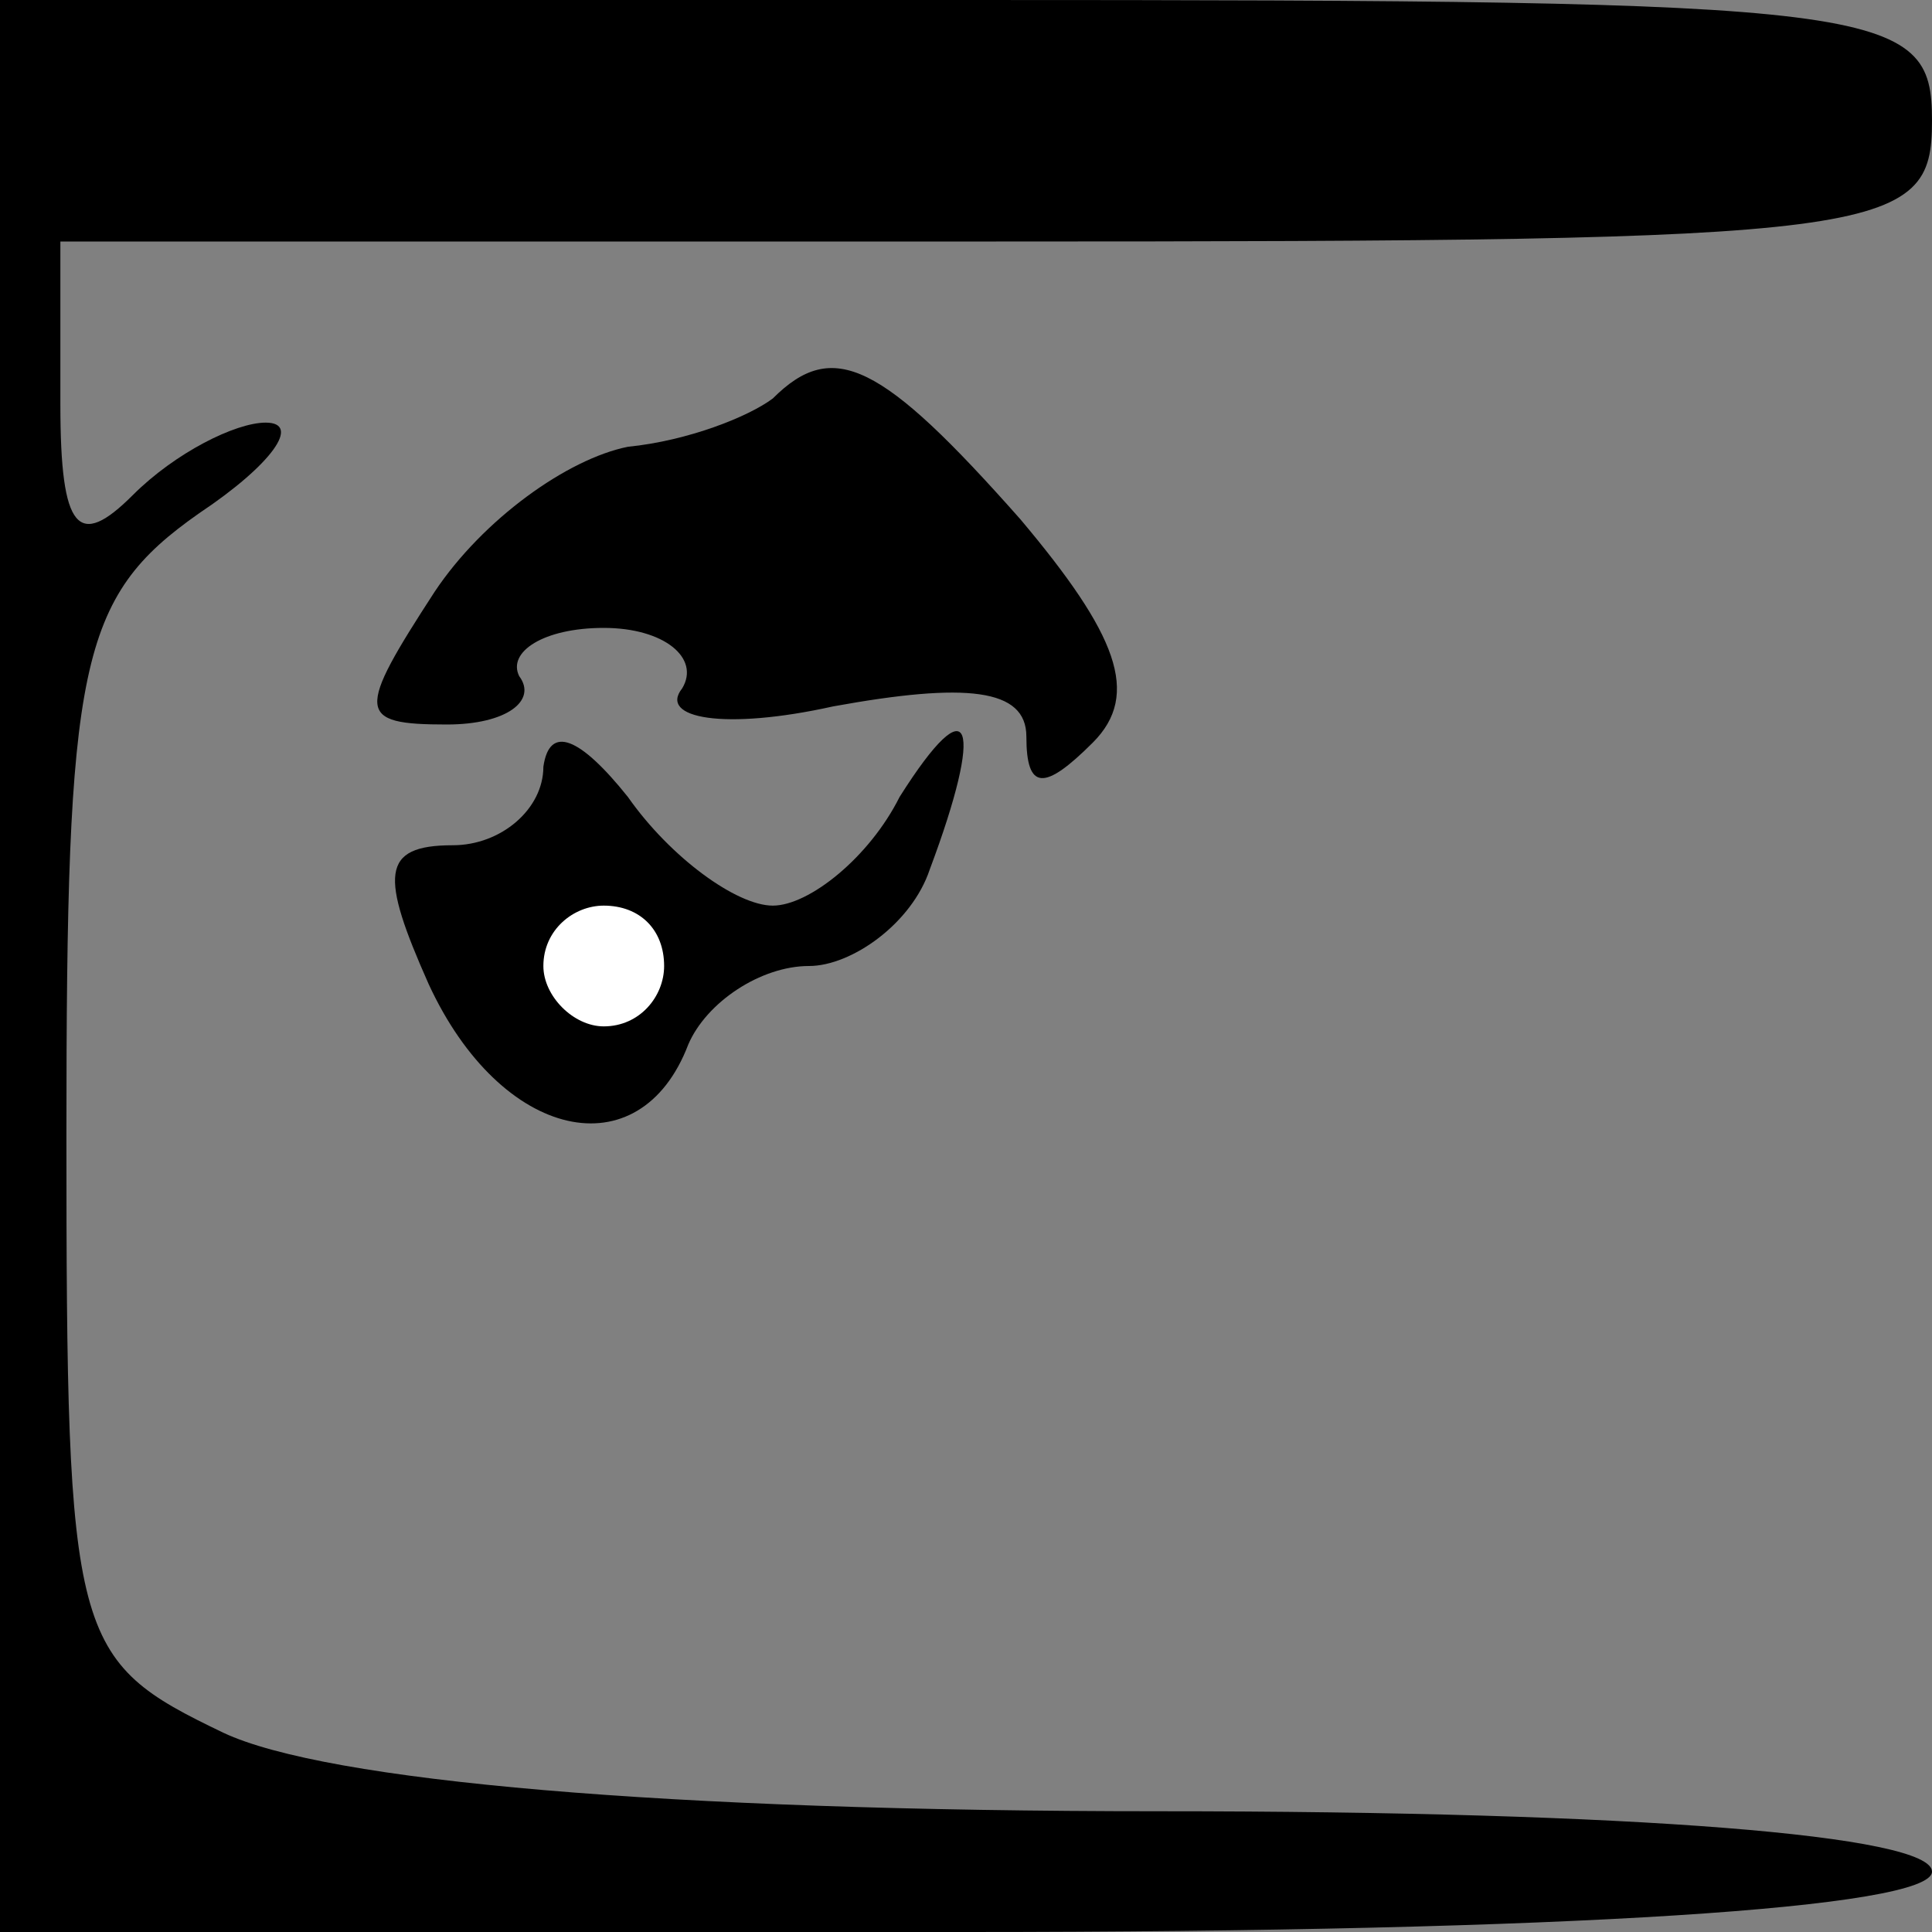 <?xml version="1.0" standalone="no"?>
<!DOCTYPE svg PUBLIC "-//W3C//DTD SVG 20010904//EN"
 "http://www.w3.org/TR/2001/REC-SVG-20010904/DTD/svg10.dtd">
<svg version="1.0" xmlns="http://www.w3.org/2000/svg"
 width="32pt" height="32pt" viewBox="0 0 32 32"
 preserveAspectRatio="xMidYMid meet">
<rect x="0" y="0" width="32" height="32" fill="#808080" stroke="none"/>
<g transform="translate(0,32) scale(0.1,-0.1)"
fill="#000000" stroke="none">
<path fill="#000000" stroke="none" d="M0 160 l0 -160 160 0 c100 0 160 4 160
10 0 6 -49 10 -128 10 -82 0 -138 5 -155 13 -25 12 -26 15 -26 99 0 78 2 89
22 103 12 8 17 15 11 15 -5 0 -15 -5 -22 -12 -9 -9 -12 -6 -12 15 l0 27 155 0
c148 0 155 1 155 20 0 19 -7 20 -160 20 l-160 0 0 -160z"/>
<path fill="#000000" stroke="none" d="M128 254 c-4 -3 -14 -7 -24 -8 -10 -2
-24 -12 -32 -24 -13 -20 -13 -22 2 -22 10 0 15 4 12 8 -2 4 4 8 14 8 10 0 16
-5 13 -10 -4 -5 7 -7 25 -3 22 4 32 3 32 -5 0 -9 3 -9 11 -1 8 8 4 18 -12 37
-23 26 -31 30 -41 20z"/>
<path fill="#000000" stroke="none" d="M90 193 c0 -7 -7 -13 -15 -13 -12 0
-12 -5 -4 -23 12 -26 35 -31 43 -10 3 7 12 13 20 13 7 0 17 7 20 16 9 24 7 31
-5 12 -5 -10 -15 -18 -21 -18 -6 0 -17 8 -24 18 -8 10 -13 12 -14 5z"/>
<path fill="#ffffff" stroke="none" d="M110 160 c0 -5 -4 -10 -10 -10 -5 0
-10 5 -10 10 0 6 5 10 10 10 6 0 10 -4 10 -10z"/>
</g>
</svg>

